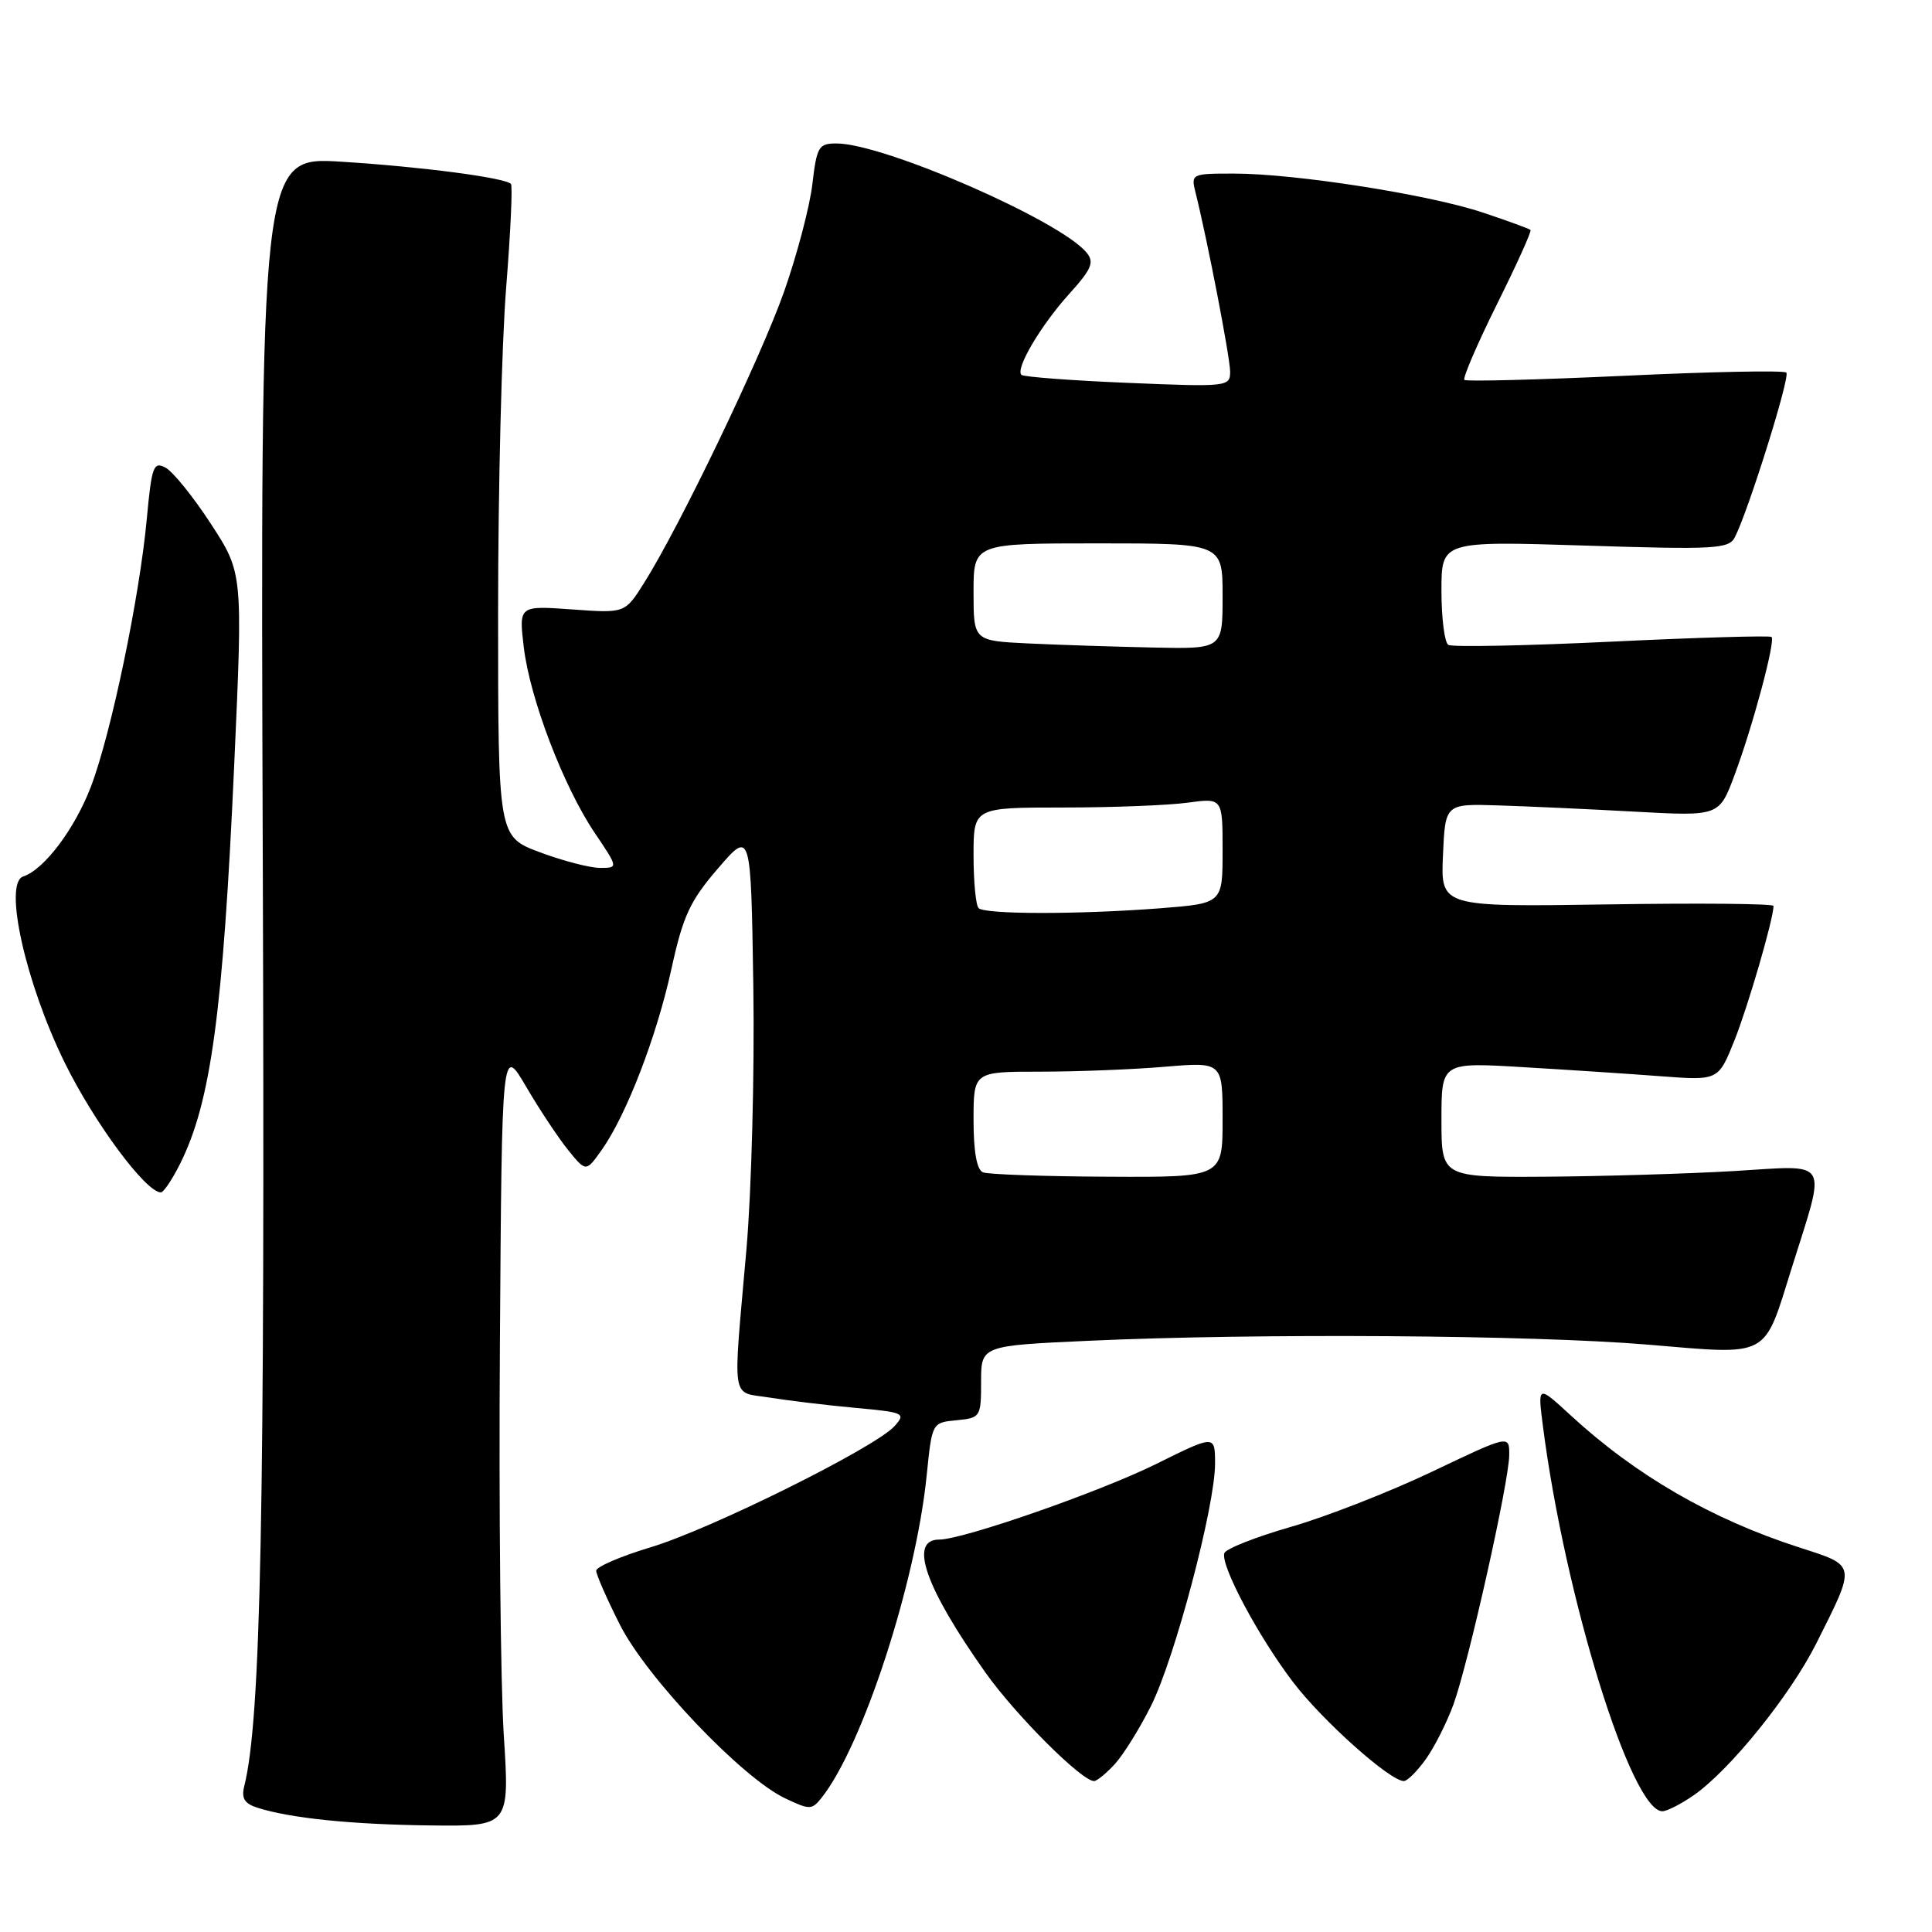 <?xml version="1.0" encoding="UTF-8" standalone="no"?>
<!DOCTYPE svg PUBLIC "-//W3C//DTD SVG 1.1//EN" "http://www.w3.org/Graphics/SVG/1.1/DTD/svg11.dtd" >
<svg xmlns="http://www.w3.org/2000/svg" xmlns:xlink="http://www.w3.org/1999/xlink" version="1.1" viewBox="0 0 256 256">
 <g >
 <path fill="currentColor"
d=" M 66.75 229.86 C 66.33 223.18 66.09 199.90 66.24 178.11 C 66.50 138.50 66.50 138.50 69.72 144.00 C 71.49 147.03 74.00 150.80 75.29 152.40 C 77.65 155.30 77.65 155.30 79.71 152.40 C 82.99 147.78 87.00 137.38 88.96 128.42 C 90.50 121.37 91.42 119.38 95.14 115.07 C 99.50 110.00 99.50 110.00 99.82 130.75 C 99.99 142.16 99.58 157.80 98.91 165.50 C 97.09 186.30 96.78 184.34 102.00 185.19 C 104.47 185.59 109.57 186.20 113.33 186.55 C 119.81 187.14 120.07 187.26 118.53 188.97 C 115.96 191.81 94.24 202.60 86.25 205.01 C 82.26 206.21 79.00 207.61 79.00 208.13 C 79.00 208.64 80.41 211.86 82.14 215.28 C 85.66 222.27 98.28 235.54 104.00 238.27 C 107.29 239.84 107.58 239.83 108.86 238.22 C 114.31 231.35 121.35 209.75 122.79 195.50 C 123.50 188.50 123.50 188.50 126.75 188.19 C 129.92 187.88 130.00 187.76 130.00 183.09 C 130.00 178.31 130.00 178.31 144.25 177.66 C 166.60 176.64 203.05 176.89 218.34 178.17 C 234.67 179.54 233.63 180.09 237.41 168.02 C 242.03 153.29 242.69 154.40 229.78 155.17 C 223.57 155.53 212.31 155.87 204.75 155.92 C 191.00 156.00 191.00 156.00 191.00 148.38 C 191.00 140.76 191.00 140.76 201.75 141.40 C 207.66 141.75 215.92 142.29 220.10 142.61 C 227.69 143.18 227.69 143.18 229.83 137.84 C 231.64 133.29 235.00 121.75 235.00 120.04 C 235.00 119.74 225.08 119.65 212.95 119.84 C 190.90 120.17 190.90 120.17 191.20 113.34 C 191.50 106.50 191.50 106.50 198.50 106.72 C 202.35 106.84 210.52 107.21 216.65 107.55 C 227.80 108.16 227.80 108.16 229.84 102.69 C 232.24 96.27 235.28 84.94 234.74 84.40 C 234.53 84.20 225.02 84.47 213.59 85.02 C 202.17 85.57 192.42 85.76 191.91 85.45 C 191.41 85.14 191.00 81.91 191.00 78.28 C 191.00 71.69 191.00 71.69 209.99 72.29 C 227.22 72.84 229.07 72.74 229.87 71.20 C 231.64 67.78 237.24 49.91 236.70 49.37 C 236.40 49.06 226.78 49.25 215.32 49.79 C 203.87 50.32 194.29 50.57 194.04 50.34 C 193.79 50.11 195.73 45.61 198.34 40.34 C 200.96 35.08 202.97 30.64 202.80 30.47 C 202.64 30.31 199.80 29.27 196.50 28.17 C 189.41 25.79 171.62 23.00 163.51 23.00 C 157.85 23.00 157.79 23.03 158.43 25.58 C 159.98 31.77 163.00 47.40 163.00 49.26 C 163.00 51.24 162.61 51.28 149.41 50.73 C 141.94 50.42 135.61 49.94 135.34 49.67 C 134.52 48.85 137.92 43.10 141.68 38.94 C 144.67 35.63 145.03 34.75 143.97 33.46 C 140.43 29.20 117.18 19.05 110.89 19.01 C 108.47 19.00 108.23 19.40 107.64 24.42 C 107.29 27.40 105.60 33.80 103.89 38.66 C 100.77 47.48 90.05 69.79 85.32 77.28 C 82.81 81.26 82.81 81.26 75.78 80.75 C 68.75 80.25 68.75 80.25 69.40 85.73 C 70.20 92.53 74.67 104.24 78.81 110.37 C 81.93 115.00 81.93 115.00 79.50 115.00 C 78.17 115.00 74.58 114.07 71.54 112.93 C 66.00 110.86 66.00 110.86 66.00 81.13 C 66.00 64.78 66.48 45.41 67.07 38.10 C 67.65 30.78 67.94 24.61 67.70 24.37 C 66.87 23.54 55.92 22.10 45.26 21.43 C 34.50 20.75 34.50 20.75 34.82 114.12 C 35.12 200.62 34.57 227.85 32.37 236.66 C 31.96 238.28 32.39 238.99 34.13 239.54 C 38.51 240.93 46.55 241.75 57.02 241.88 C 67.53 242.00 67.53 242.00 66.75 229.86 Z  M 224.44 237.87 C 229.23 234.53 237.19 224.67 240.66 217.78 C 245.99 207.16 246.06 207.51 238.37 205.03 C 226.76 201.28 216.78 195.51 208.12 187.54 C 203.74 183.51 203.74 183.51 204.45 189.01 C 207.37 211.66 216.16 240.00 220.27 240.00 C 220.88 240.00 222.75 239.04 224.44 237.87 Z  M 147.72 233.75 C 148.85 232.51 151.01 229.05 152.51 226.05 C 155.67 219.74 161.00 199.58 161.00 193.95 C 161.00 190.12 161.00 190.12 153.25 193.96 C 145.80 197.66 127.61 204.00 124.46 204.00 C 120.37 204.00 122.57 210.31 130.59 221.64 C 134.58 227.26 143.32 236.00 144.97 236.00 C 145.34 236.00 146.58 234.99 147.72 233.75 Z  M 188.95 233.07 C 190.10 231.45 191.74 228.19 192.60 225.82 C 194.61 220.24 199.96 196.31 199.98 192.81 C 200.00 190.12 200.00 190.12 189.75 195.01 C 184.11 197.69 175.69 200.99 171.04 202.32 C 166.39 203.66 162.43 205.22 162.23 205.80 C 161.70 207.40 166.75 216.88 171.36 222.92 C 175.27 228.04 184.19 236.00 186.02 236.00 C 186.48 236.00 187.80 234.68 188.95 233.07 Z  M 23.84 154.25 C 27.94 146.09 29.55 134.28 31.04 101.21 C 32.18 75.92 32.18 75.92 27.95 69.42 C 25.62 65.84 22.91 62.49 21.94 61.97 C 20.34 61.11 20.10 61.77 19.45 68.76 C 18.49 79.14 14.73 97.18 12.06 104.20 C 9.92 109.82 5.86 115.22 3.07 116.14 C 0.44 117.02 3.38 130.21 8.55 140.76 C 12.47 148.75 19.33 158.00 21.32 158.00 C 21.67 158.00 22.81 156.31 23.84 154.25 Z  M 130.25 155.34 C 129.43 155.01 129.00 152.61 129.00 148.42 C 129.00 142.00 129.00 142.00 137.85 142.00 C 142.72 142.00 150.14 141.71 154.35 141.35 C 162.00 140.71 162.00 140.71 162.00 148.35 C 162.00 156.00 162.00 156.00 146.75 155.92 C 138.36 155.88 130.94 155.62 130.25 155.34 Z  M 129.67 120.33 C 129.30 119.97 129.00 116.82 129.00 113.33 C 129.00 107.00 129.00 107.00 140.86 107.00 C 147.38 107.00 154.81 106.71 157.36 106.36 C 162.00 105.73 162.00 105.73 162.00 112.72 C 162.00 119.70 162.00 119.70 153.75 120.35 C 142.99 121.18 130.51 121.18 129.67 120.33 Z  M 136.25 85.26 C 129.00 84.91 129.00 84.91 129.00 78.46 C 129.00 72.00 129.00 72.00 145.50 72.00 C 162.00 72.00 162.00 72.00 162.00 79.00 C 162.00 86.00 162.00 86.00 152.75 85.80 C 147.66 85.69 140.24 85.45 136.25 85.26 Z "/>
</g>
</svg>